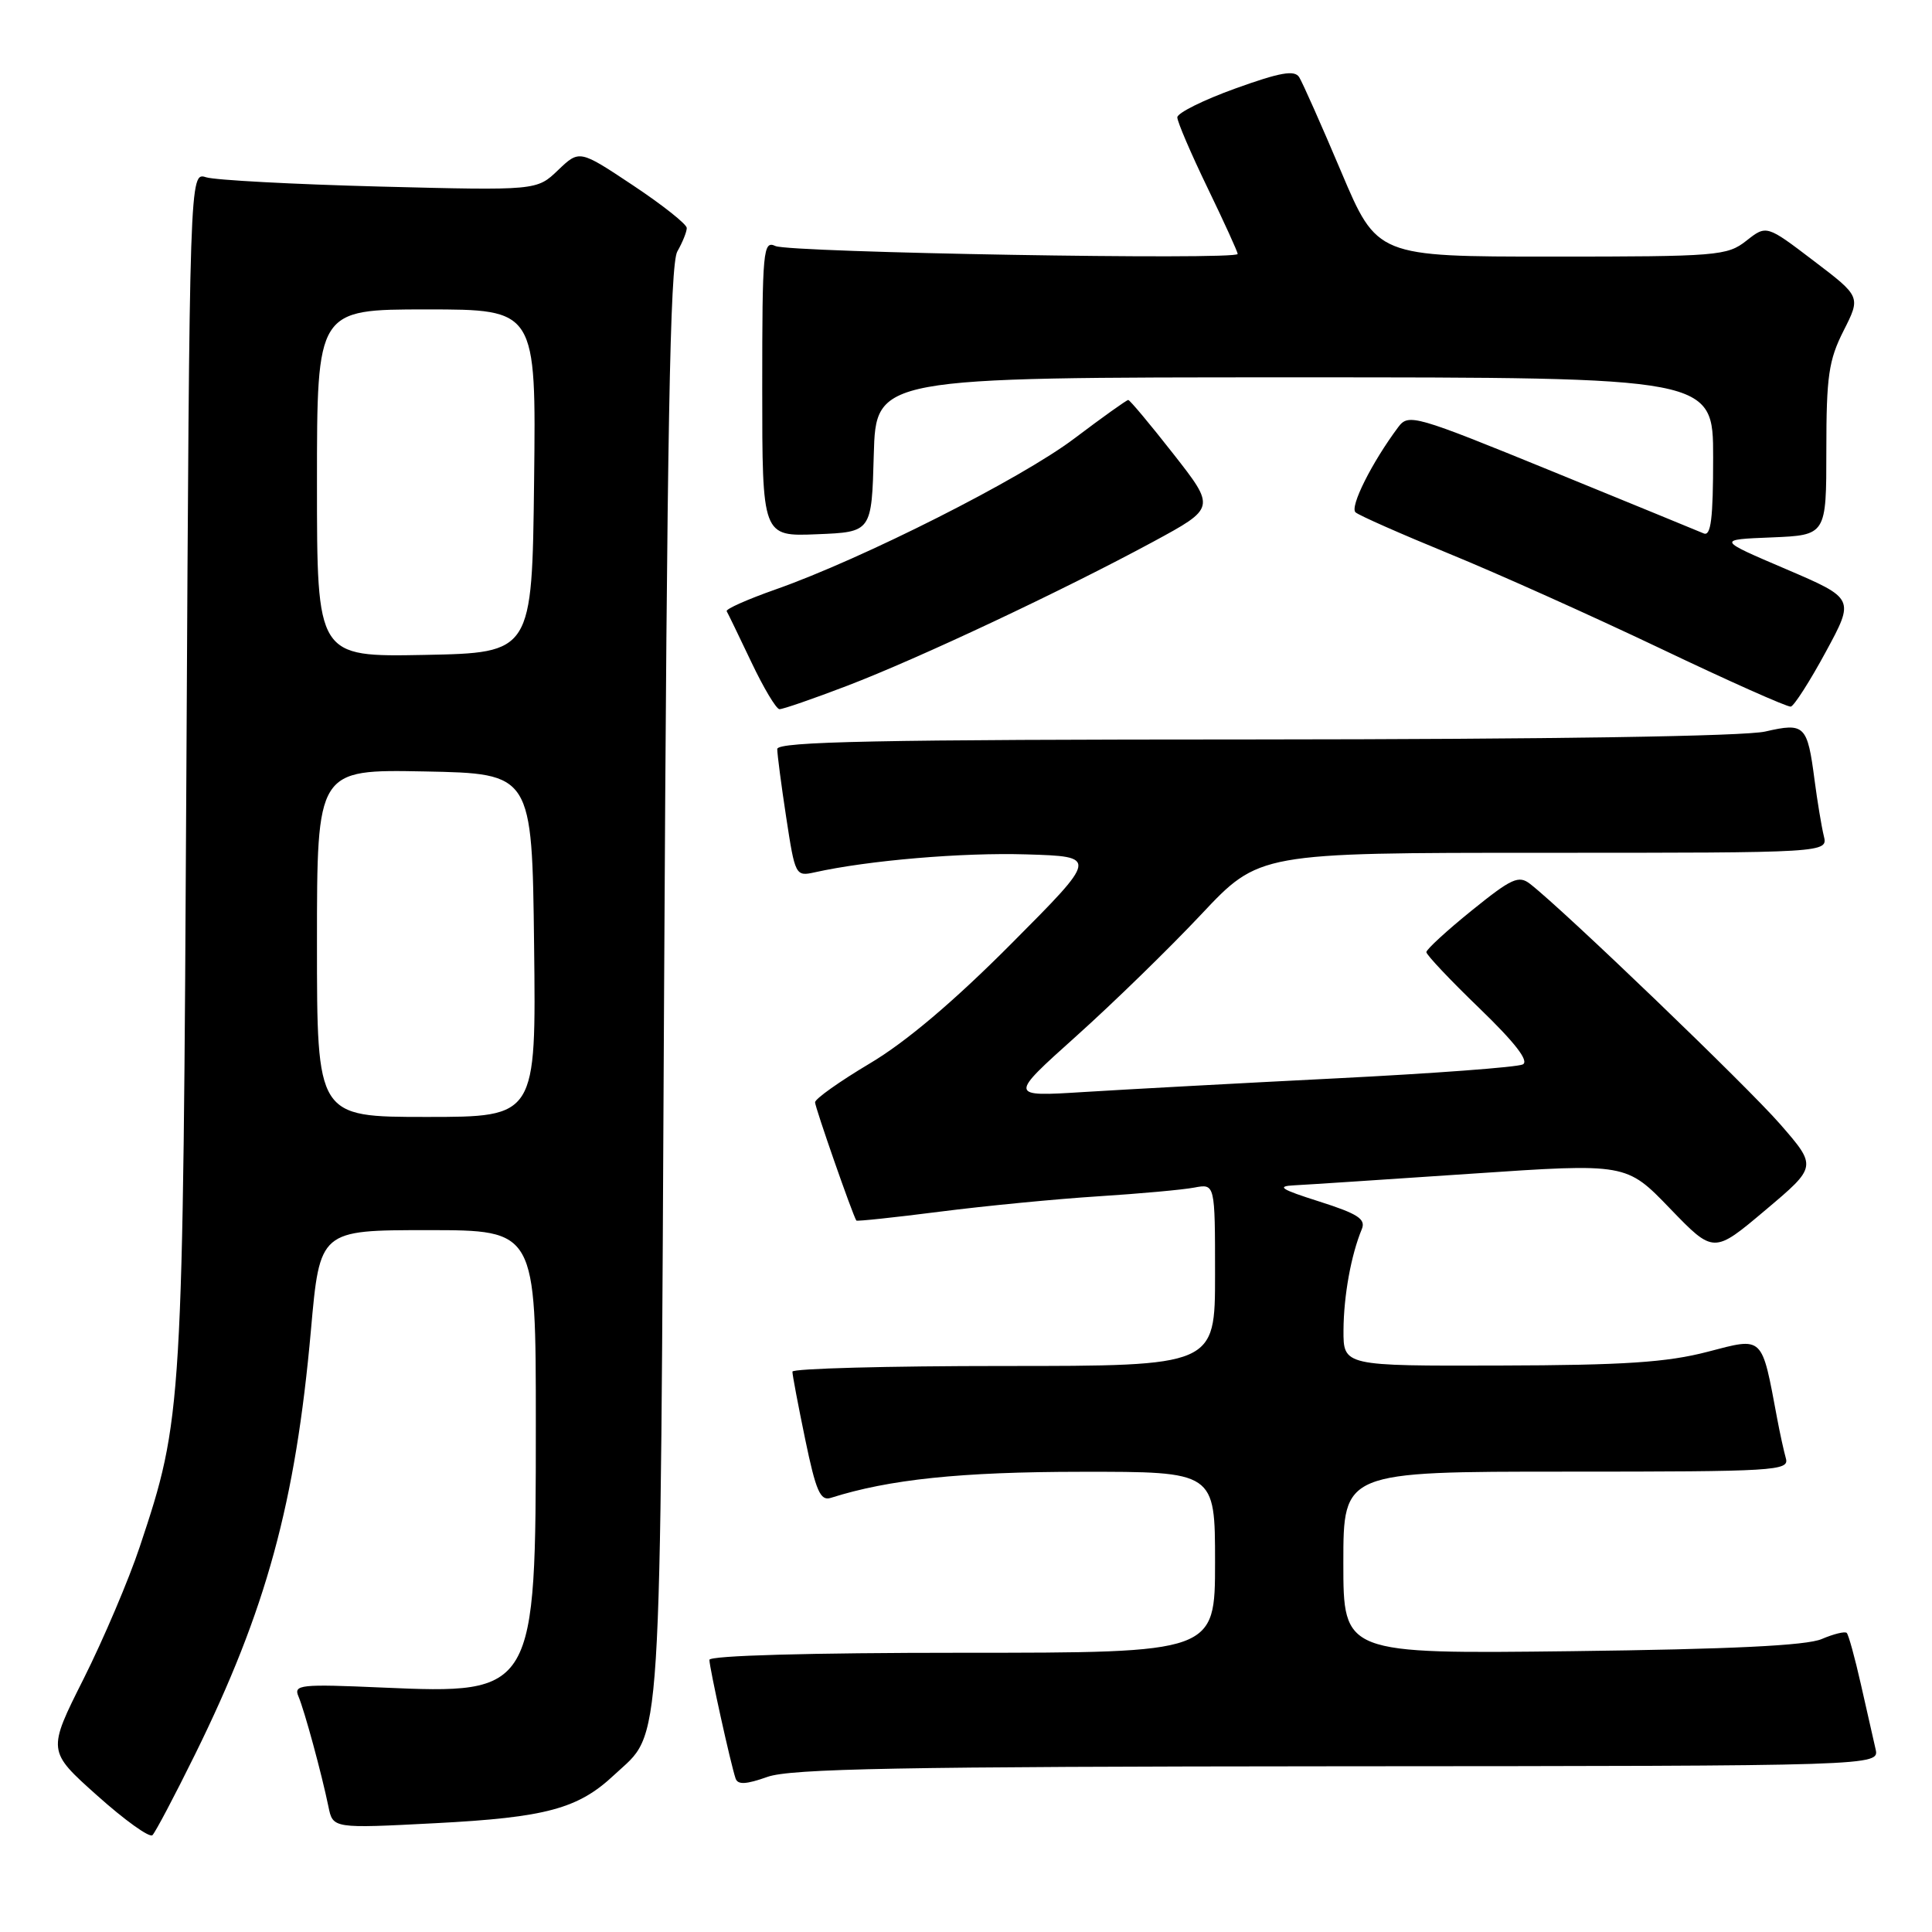 <?xml version="1.0" encoding="UTF-8" standalone="no"?>
<!DOCTYPE svg PUBLIC "-//W3C//DTD SVG 1.1//EN" "http://www.w3.org/Graphics/SVG/1.1/DTD/svg11.dtd" >
<svg xmlns="http://www.w3.org/2000/svg" xmlns:xlink="http://www.w3.org/1999/xlink" version="1.1" viewBox="0 0 256 256">
 <g >
 <path fill="currentColor"
d=" M 25.83 232.50 C 35.29 213.31 39.16 199.15 41.20 176.25 C 42.38 163.00 42.38 163.00 56.69 163.00 C 71.00 163.00 71.00 163.00 71.00 188.75 C 71.00 224.32 70.89 224.49 50.66 223.61 C 39.77 223.13 38.88 223.23 39.55 224.79 C 40.36 226.71 42.61 234.98 43.52 239.39 C 44.11 242.29 44.11 242.29 57.74 241.58 C 72.35 240.82 76.61 239.67 81.37 235.20 C 87.82 229.15 87.45 234.95 88.00 130.50 C 88.39 57.09 88.78 35.00 89.75 33.32 C 90.44 32.11 91.00 30.72 91.00 30.21 C 91.00 29.71 87.80 27.17 83.89 24.57 C 76.78 19.84 76.78 19.84 73.95 22.54 C 71.13 25.25 71.13 25.25 50.31 24.72 C 38.87 24.42 28.51 23.87 27.31 23.49 C 25.12 22.80 25.12 22.80 24.70 101.65 C 24.24 187.10 24.20 187.89 18.52 204.95 C 17.07 209.31 13.72 217.18 11.08 222.45 C 6.27 232.02 6.27 232.02 12.89 237.93 C 16.52 241.18 19.81 243.54 20.20 243.17 C 20.58 242.80 23.12 238.00 25.83 232.50 Z  M 177.27 234.04 C 249.04 234.00 249.04 234.00 248.52 231.75 C 248.23 230.51 247.36 226.64 246.57 223.15 C 245.78 219.65 244.94 216.60 244.70 216.37 C 244.47 216.14 242.98 216.50 241.39 217.18 C 239.38 218.05 229.33 218.53 208.25 218.79 C 178.00 219.15 178.00 219.15 178.00 207.08 C 178.00 195.00 178.00 195.00 207.57 195.00 C 235.25 195.00 237.10 194.89 236.64 193.25 C 236.37 192.29 235.85 189.93 235.49 188.00 C 233.40 176.85 233.74 177.17 226.26 179.12 C 220.90 180.52 215.21 180.90 198.75 180.94 C 178.00 181.00 178.00 181.00 178.02 176.25 C 178.05 171.68 179.02 166.31 180.45 162.86 C 181.00 161.53 179.91 160.83 174.82 159.21 C 169.71 157.59 169.07 157.18 171.50 157.06 C 173.15 156.98 183.72 156.28 195.00 155.52 C 215.50 154.13 215.50 154.13 221.28 160.13 C 227.07 166.13 227.07 166.13 233.92 160.35 C 240.77 154.58 240.77 154.58 235.89 148.97 C 231.57 144.00 207.34 120.71 202.77 117.14 C 201.24 115.94 200.32 116.36 195.02 120.64 C 191.71 123.31 189.01 125.80 189.00 126.16 C 189.00 126.52 192.16 129.87 196.03 133.60 C 200.76 138.17 202.64 140.60 201.78 141.04 C 201.08 141.41 189.93 142.24 177.00 142.89 C 164.07 143.54 149.04 144.36 143.58 144.70 C 133.66 145.32 133.66 145.32 142.58 137.32 C 147.49 132.92 154.95 125.65 159.17 121.16 C 166.84 113.00 166.84 113.00 204.53 113.00 C 242.22 113.00 242.22 113.00 241.66 110.75 C 241.36 109.51 240.81 106.20 240.44 103.38 C 239.49 96.08 239.14 95.73 233.91 96.93 C 231.18 97.56 205.50 97.96 166.25 97.98 C 116.33 97.99 103.00 98.26 102.99 99.25 C 102.99 99.94 103.52 104.02 104.18 108.33 C 105.35 116.00 105.42 116.15 107.94 115.59 C 115.09 114.00 127.52 112.95 136.00 113.21 C 145.50 113.50 145.50 113.50 133.99 125.06 C 126.41 132.68 120.02 138.09 115.24 140.92 C 111.26 143.29 108.00 145.60 108.00 146.06 C 108.00 146.73 112.96 160.94 113.47 161.73 C 113.55 161.85 118.54 161.32 124.56 160.55 C 130.58 159.78 140.00 158.87 145.50 158.52 C 151.00 158.17 156.74 157.65 158.25 157.36 C 161.00 156.84 161.00 156.84 161.00 168.92 C 161.00 181.00 161.00 181.00 133.00 181.00 C 117.60 181.00 105.00 181.34 105.00 181.75 C 104.99 182.16 105.76 186.21 106.70 190.75 C 108.11 197.56 108.70 198.91 110.07 198.48 C 117.81 196.02 127.28 195.03 143.25 195.02 C 161.00 195.00 161.00 195.00 161.00 207.00 C 161.00 219.00 161.00 219.00 127.50 219.00 C 107.31 219.00 94.00 219.37 94.00 219.94 C 94.00 220.97 96.83 233.80 97.47 235.66 C 97.76 236.51 98.86 236.45 101.68 235.45 C 104.76 234.35 119.34 234.08 177.27 234.04 Z  M 112.28 90.86 C 121.79 87.22 140.82 78.26 152.79 71.79 C 161.08 67.30 161.08 67.30 155.48 60.15 C 152.40 56.22 149.71 53.00 149.50 53.00 C 149.28 53.00 146.08 55.29 142.37 58.09 C 135.32 63.43 114.28 74.06 102.75 78.11 C 99.03 79.42 96.13 80.71 96.29 80.99 C 96.46 81.27 97.92 84.30 99.55 87.72 C 101.17 91.14 102.85 93.95 103.28 93.97 C 103.71 93.99 107.76 92.59 112.28 90.86 Z  M 241.92 86.39 C 245.76 79.31 245.76 79.31 236.63 75.40 C 227.50 71.50 227.50 71.50 234.75 71.21 C 242.00 70.91 242.00 70.91 242.00 59.63 C 242.00 49.85 242.31 47.73 244.28 43.83 C 246.57 39.31 246.57 39.31 240.32 34.56 C 234.07 29.80 234.07 29.80 231.40 31.90 C 228.86 33.90 227.59 34.00 205.60 34.00 C 182.47 34.00 182.47 34.00 177.71 22.75 C 175.09 16.56 172.59 10.93 172.15 10.23 C 171.54 9.25 169.64 9.58 163.68 11.73 C 159.46 13.25 156.00 14.97 156.00 15.55 C 156.00 16.13 157.80 20.33 160.00 24.88 C 162.20 29.43 164.00 33.38 164.00 33.65 C 164.00 34.49 104.63 33.47 102.75 32.60 C 101.12 31.84 101.00 33.08 101.00 51.44 C 101.00 71.09 101.00 71.09 108.25 70.79 C 115.50 70.50 115.50 70.50 115.78 60.25 C 116.07 50.00 116.07 50.00 171.53 50.00 C 227.00 50.00 227.00 50.00 227.00 60.61 C 227.00 68.71 226.71 71.09 225.75 70.68 C 225.06 70.38 215.99 66.67 205.60 62.42 C 187.42 55.00 186.64 54.77 185.27 56.60 C 181.78 61.27 178.81 67.20 179.62 67.89 C 180.10 68.31 185.68 70.77 192.00 73.36 C 198.32 75.94 210.93 81.60 220.00 85.92 C 229.07 90.25 236.86 93.72 237.29 93.63 C 237.72 93.54 239.81 90.29 241.92 86.39 Z  M 42.00 124.97 C 42.00 101.95 42.00 101.95 56.25 102.22 C 70.50 102.50 70.50 102.50 70.77 125.25 C 71.04 148.00 71.04 148.00 56.52 148.00 C 42.00 148.00 42.00 148.00 42.00 124.97 Z  M 42.00 64.03 C 42.00 41.00 42.00 41.00 56.52 41.00 C 71.04 41.00 71.04 41.00 70.77 63.75 C 70.50 86.50 70.50 86.50 56.25 86.78 C 42.00 87.05 42.00 87.05 42.00 64.03 Z "/>
</g>
</svg>